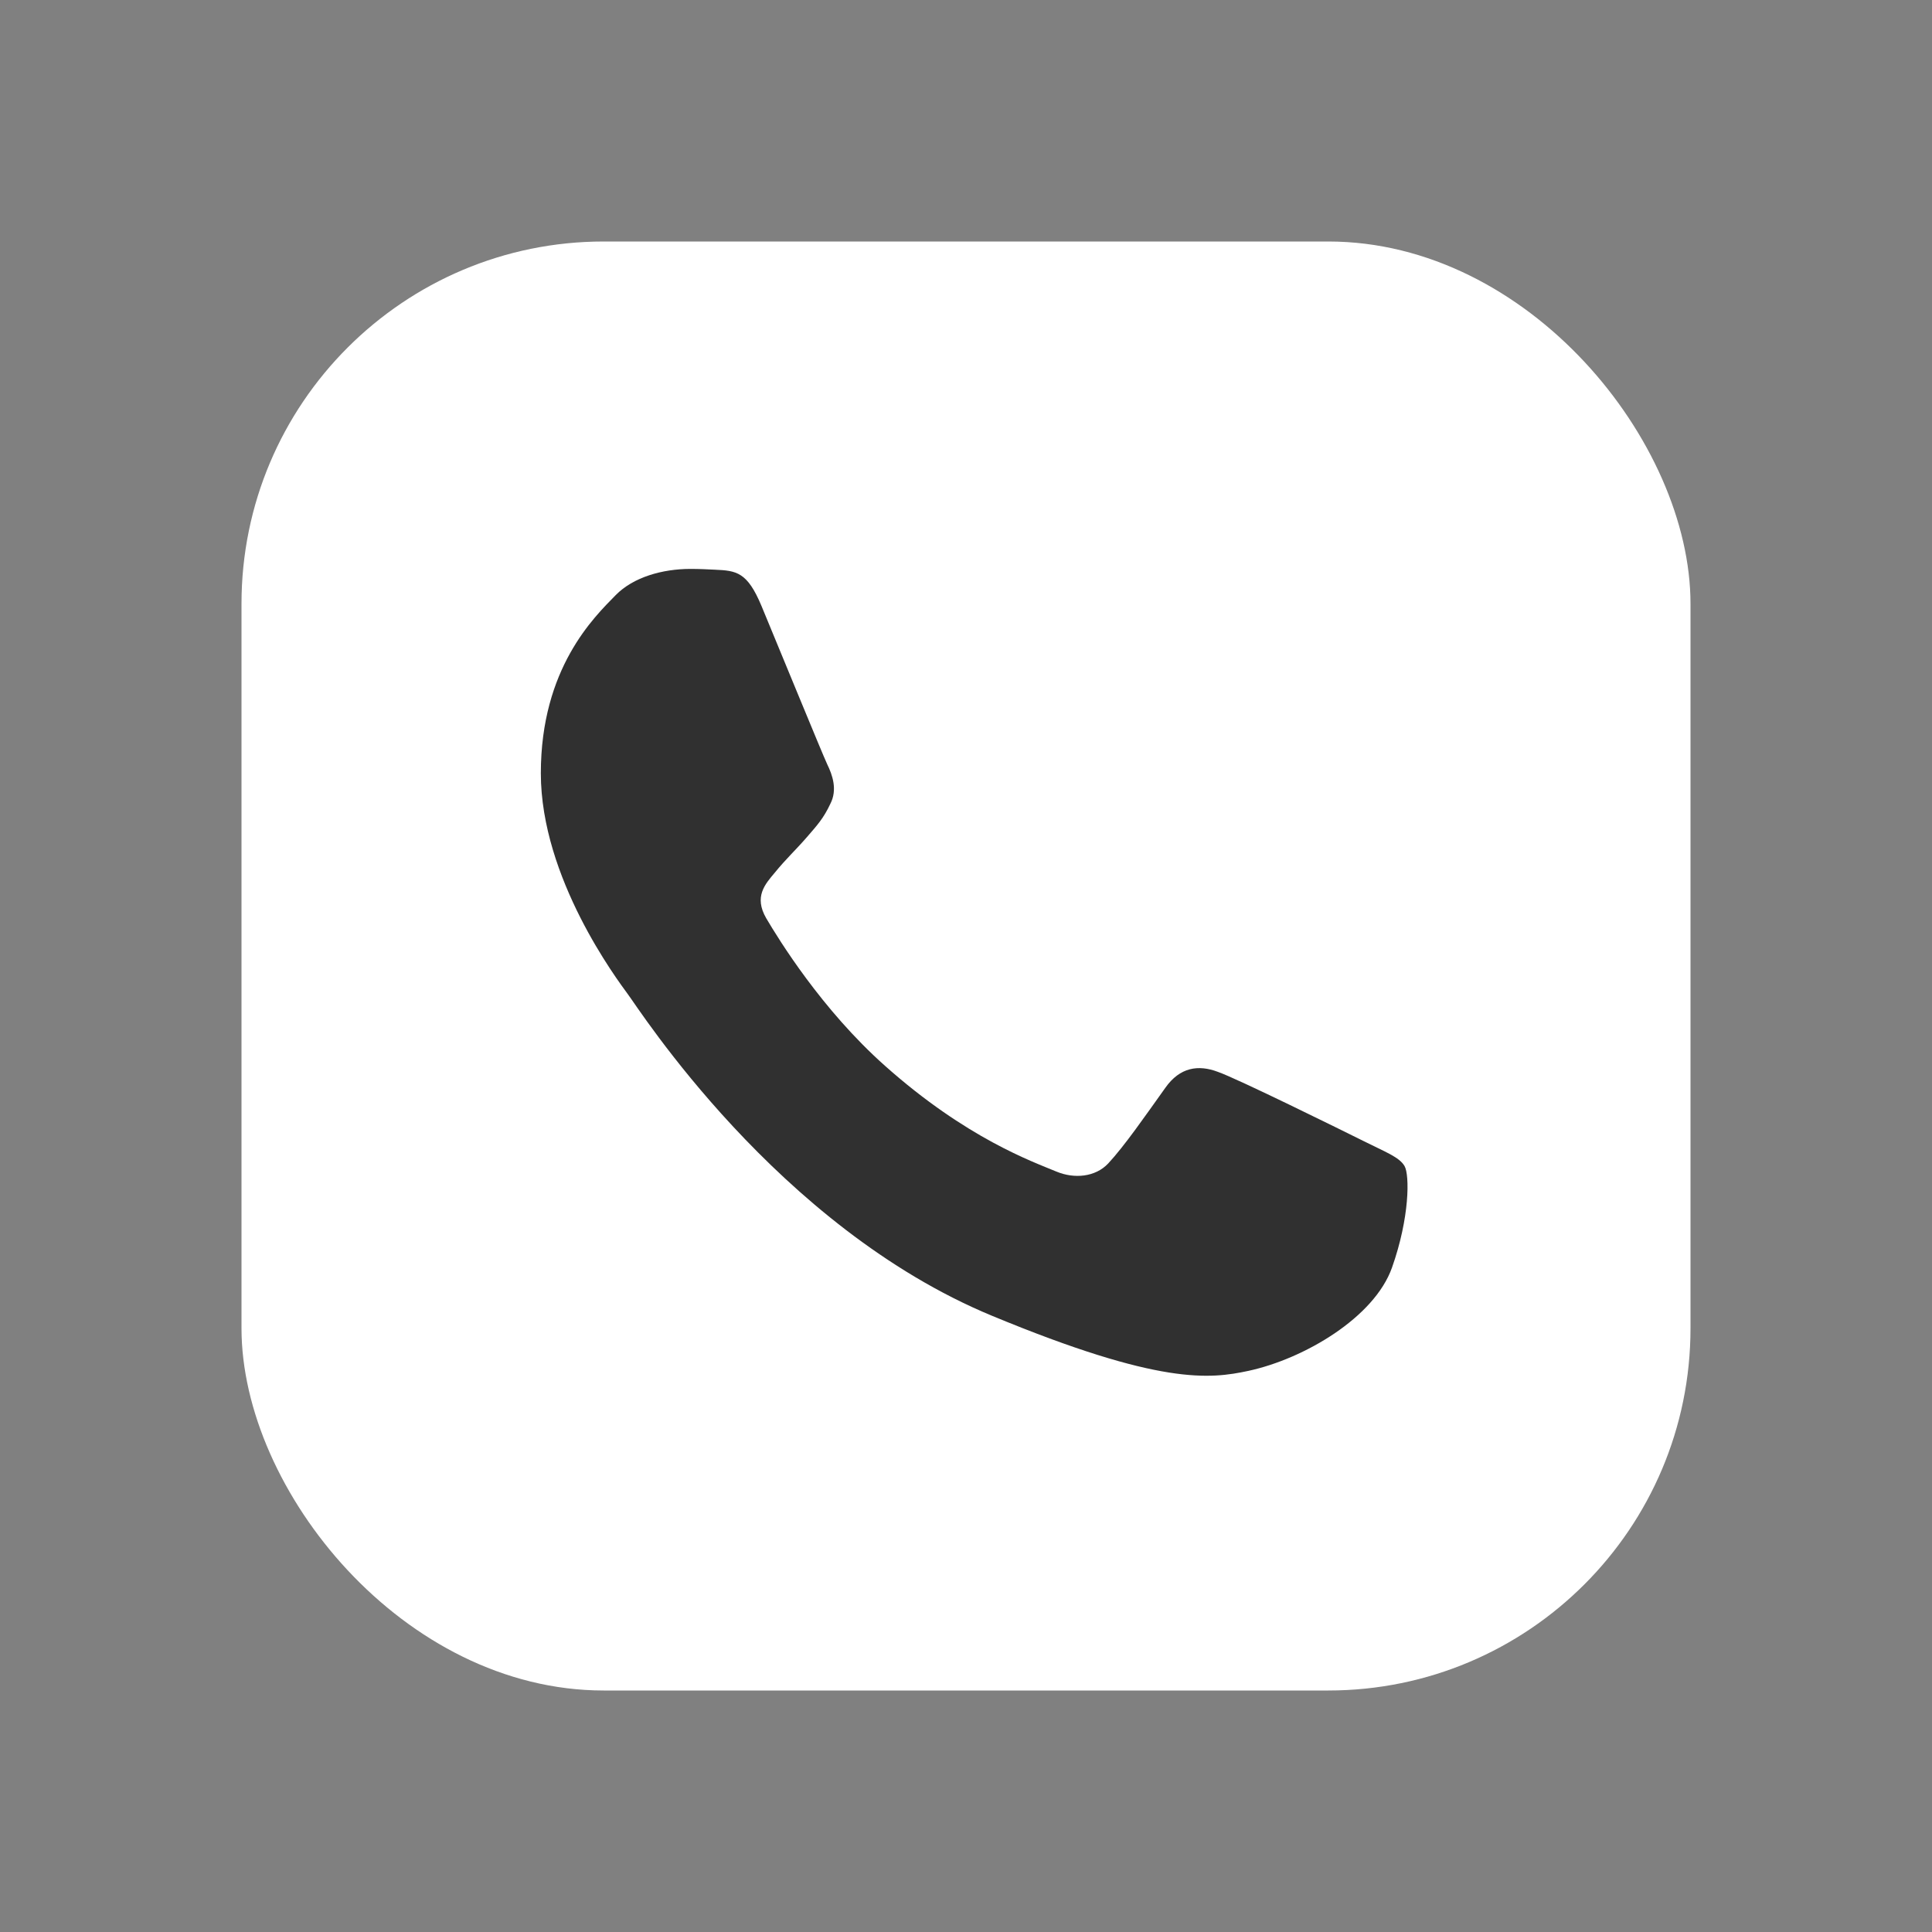 <svg width="32" height="32" viewBox="0 0 32 32" fill="none" xmlns="http://www.w3.org/2000/svg">
<rect x="0" y="0" width="32" height="32" fill="#808080" stroke="none"/>
<rect x="4" y="4" width="24" height="24" rx="6" fill="white"/>
<path d="M23.056 20.995C22.764 21.821 21.603 22.506 20.677 22.706C20.044 22.841 19.217 22.948 16.432 21.794C12.87 20.318 10.576 16.698 10.397 16.464C10.226 16.229 8.958 14.547 8.958 12.808C8.958 11.068 9.841 10.221 10.197 9.858C10.489 9.559 10.973 9.423 11.436 9.423C11.586 9.423 11.721 9.43 11.842 9.436C12.198 9.452 12.377 9.473 12.612 10.035C12.905 10.739 13.617 12.479 13.701 12.658C13.788 12.836 13.874 13.079 13.753 13.314C13.639 13.556 13.539 13.664 13.361 13.87C13.182 14.076 13.012 14.233 12.833 14.454C12.67 14.647 12.485 14.853 12.691 15.209C12.897 15.558 13.609 16.72 14.658 17.653C16.011 18.858 17.108 19.242 17.5 19.406C17.792 19.527 18.141 19.498 18.355 19.271C18.626 18.979 18.961 18.494 19.302 18.017C19.544 17.674 19.85 17.632 20.171 17.753C20.498 17.867 22.23 18.723 22.586 18.9C22.942 19.079 23.177 19.164 23.264 19.314C23.349 19.464 23.349 20.168 23.056 20.995Z" fill="#303030"/>
</svg>
